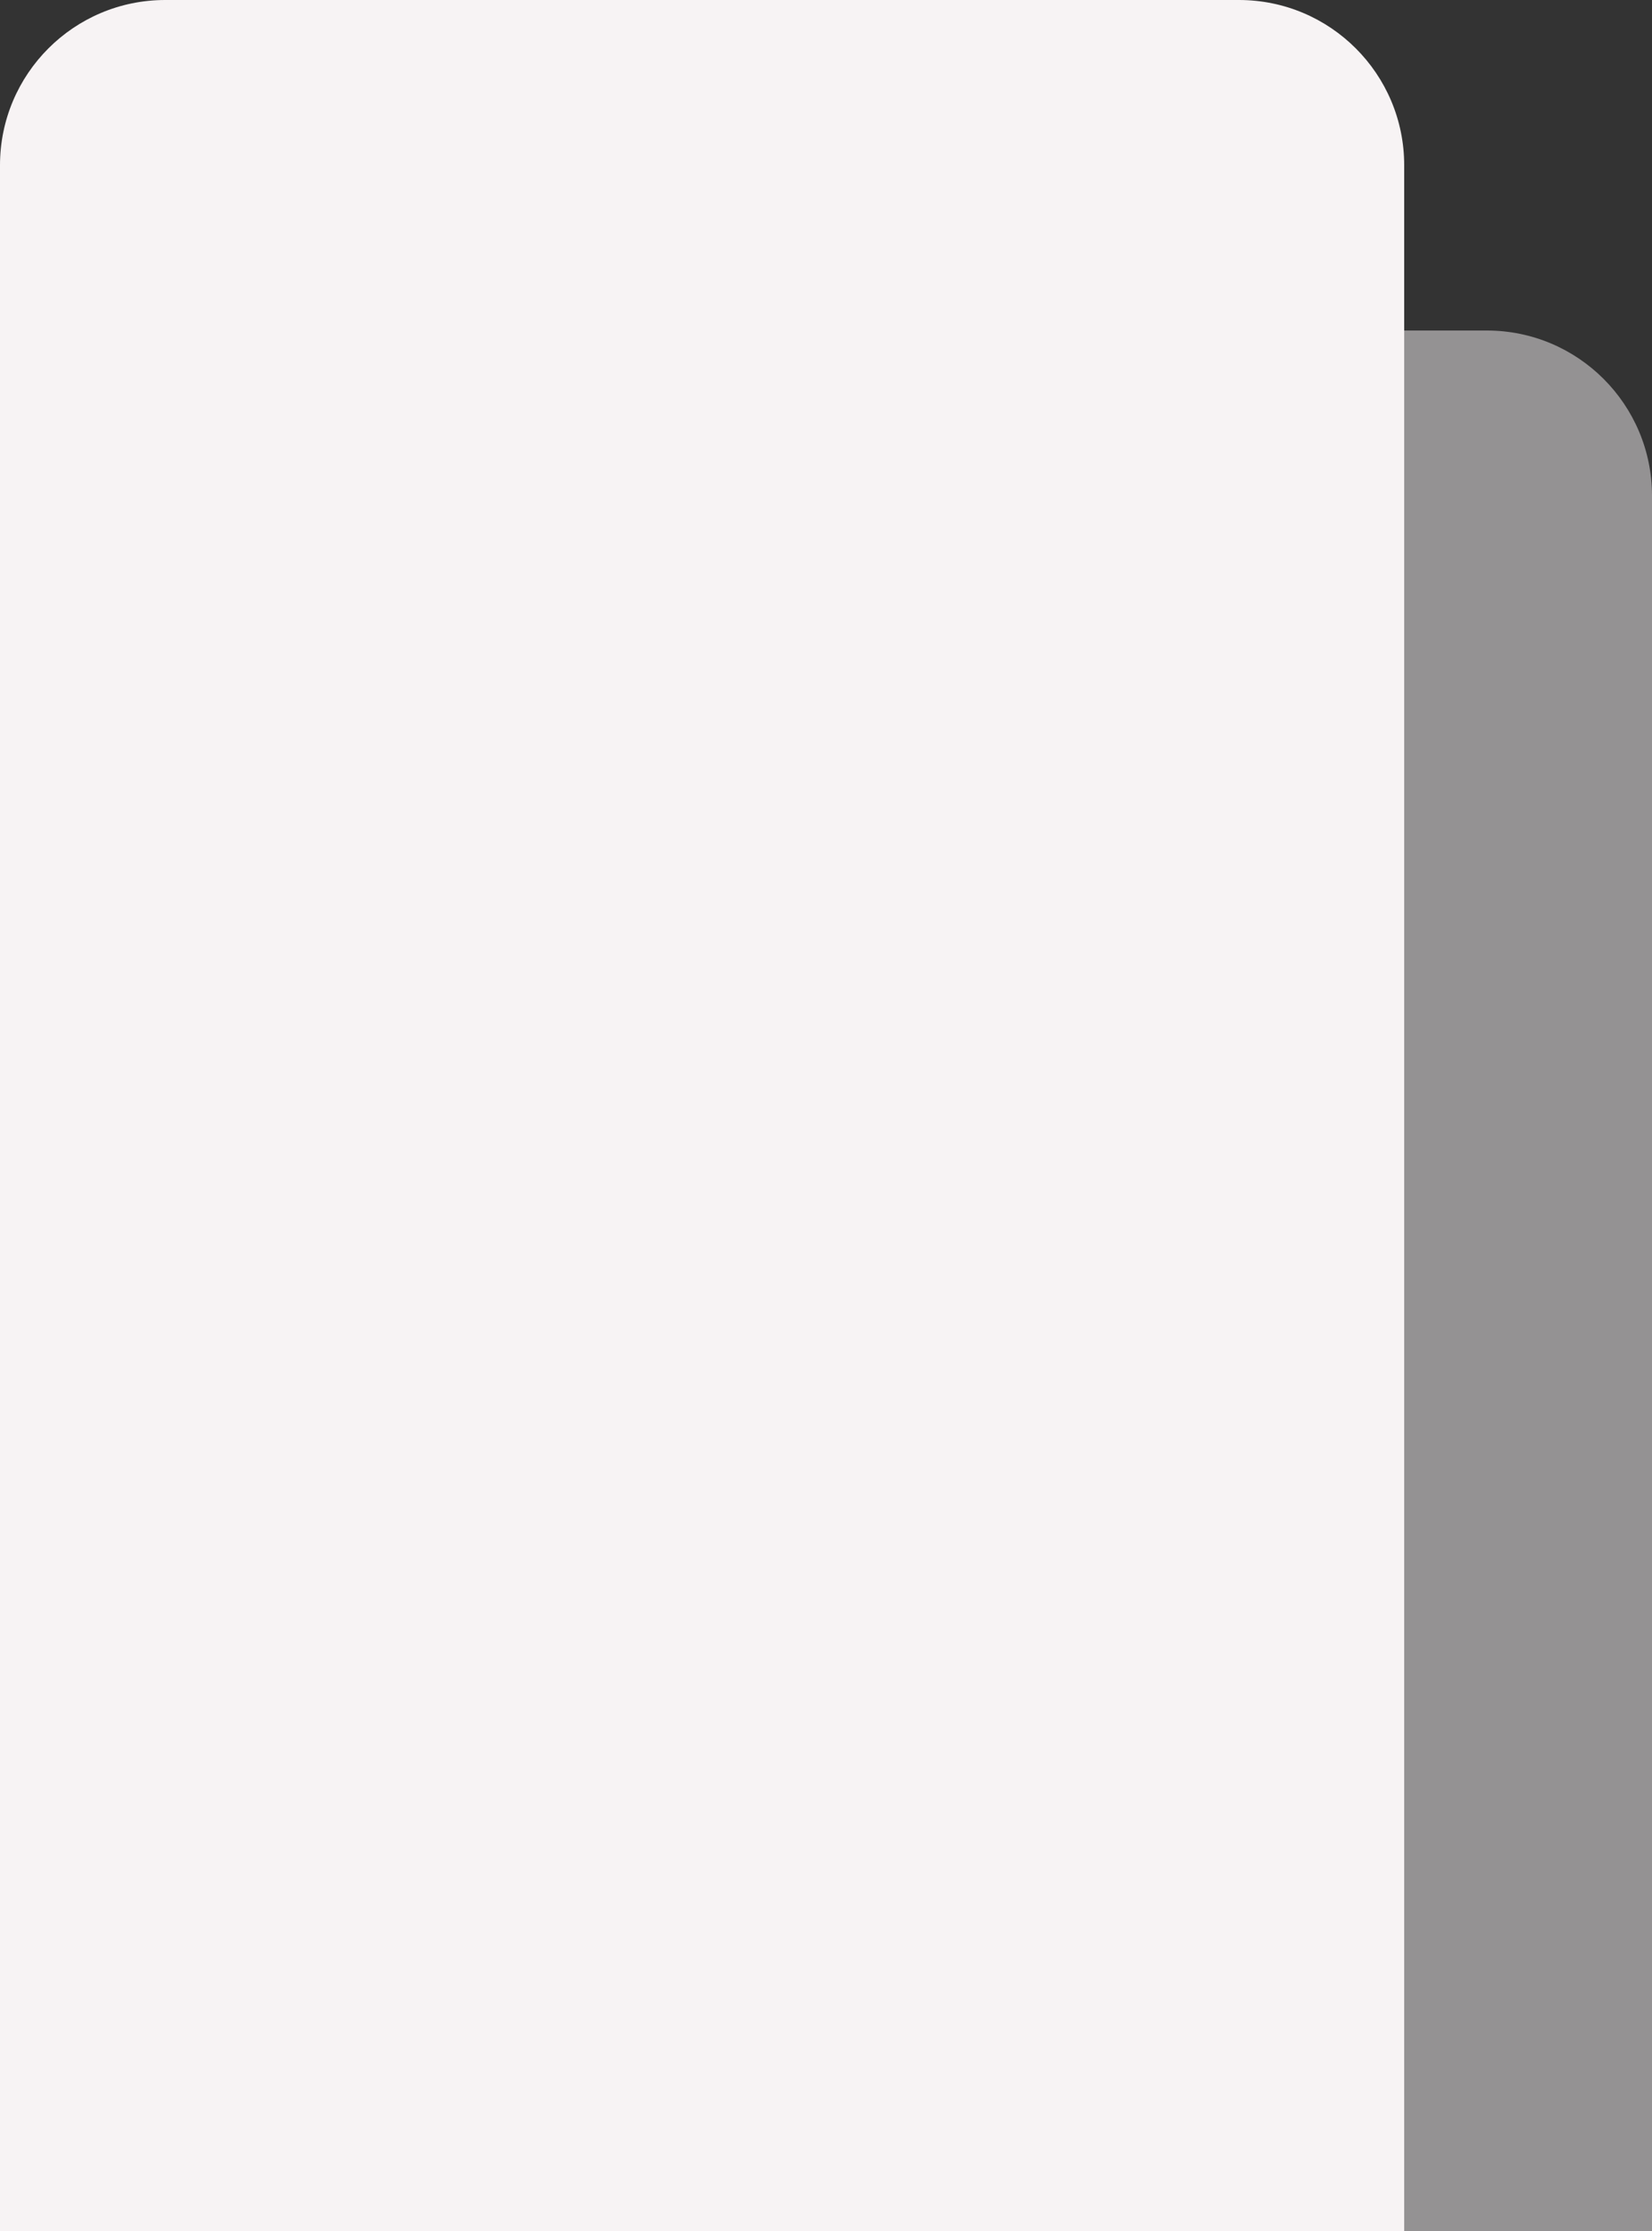 <svg width="320" height="432" viewBox="0 0 320 432" fill="none" xmlns="http://www.w3.org/2000/svg">
<rect x="0" y="0" width="320" height="432" fill="#333333" stroke="none"/>
<path opacity="0.5" d="M68 96C68 78.327 82.327 64 100 64H288C305.673 64 320 78.327 320 96V432H68V96Z" fill="#F7F3F4"/>
<path d="M0 32C0 14.327 14.327 0 32 0H240C257.673 0 272 14.327 272 32V432H0V32Z" fill="#F7F3F4"/>
</svg>
